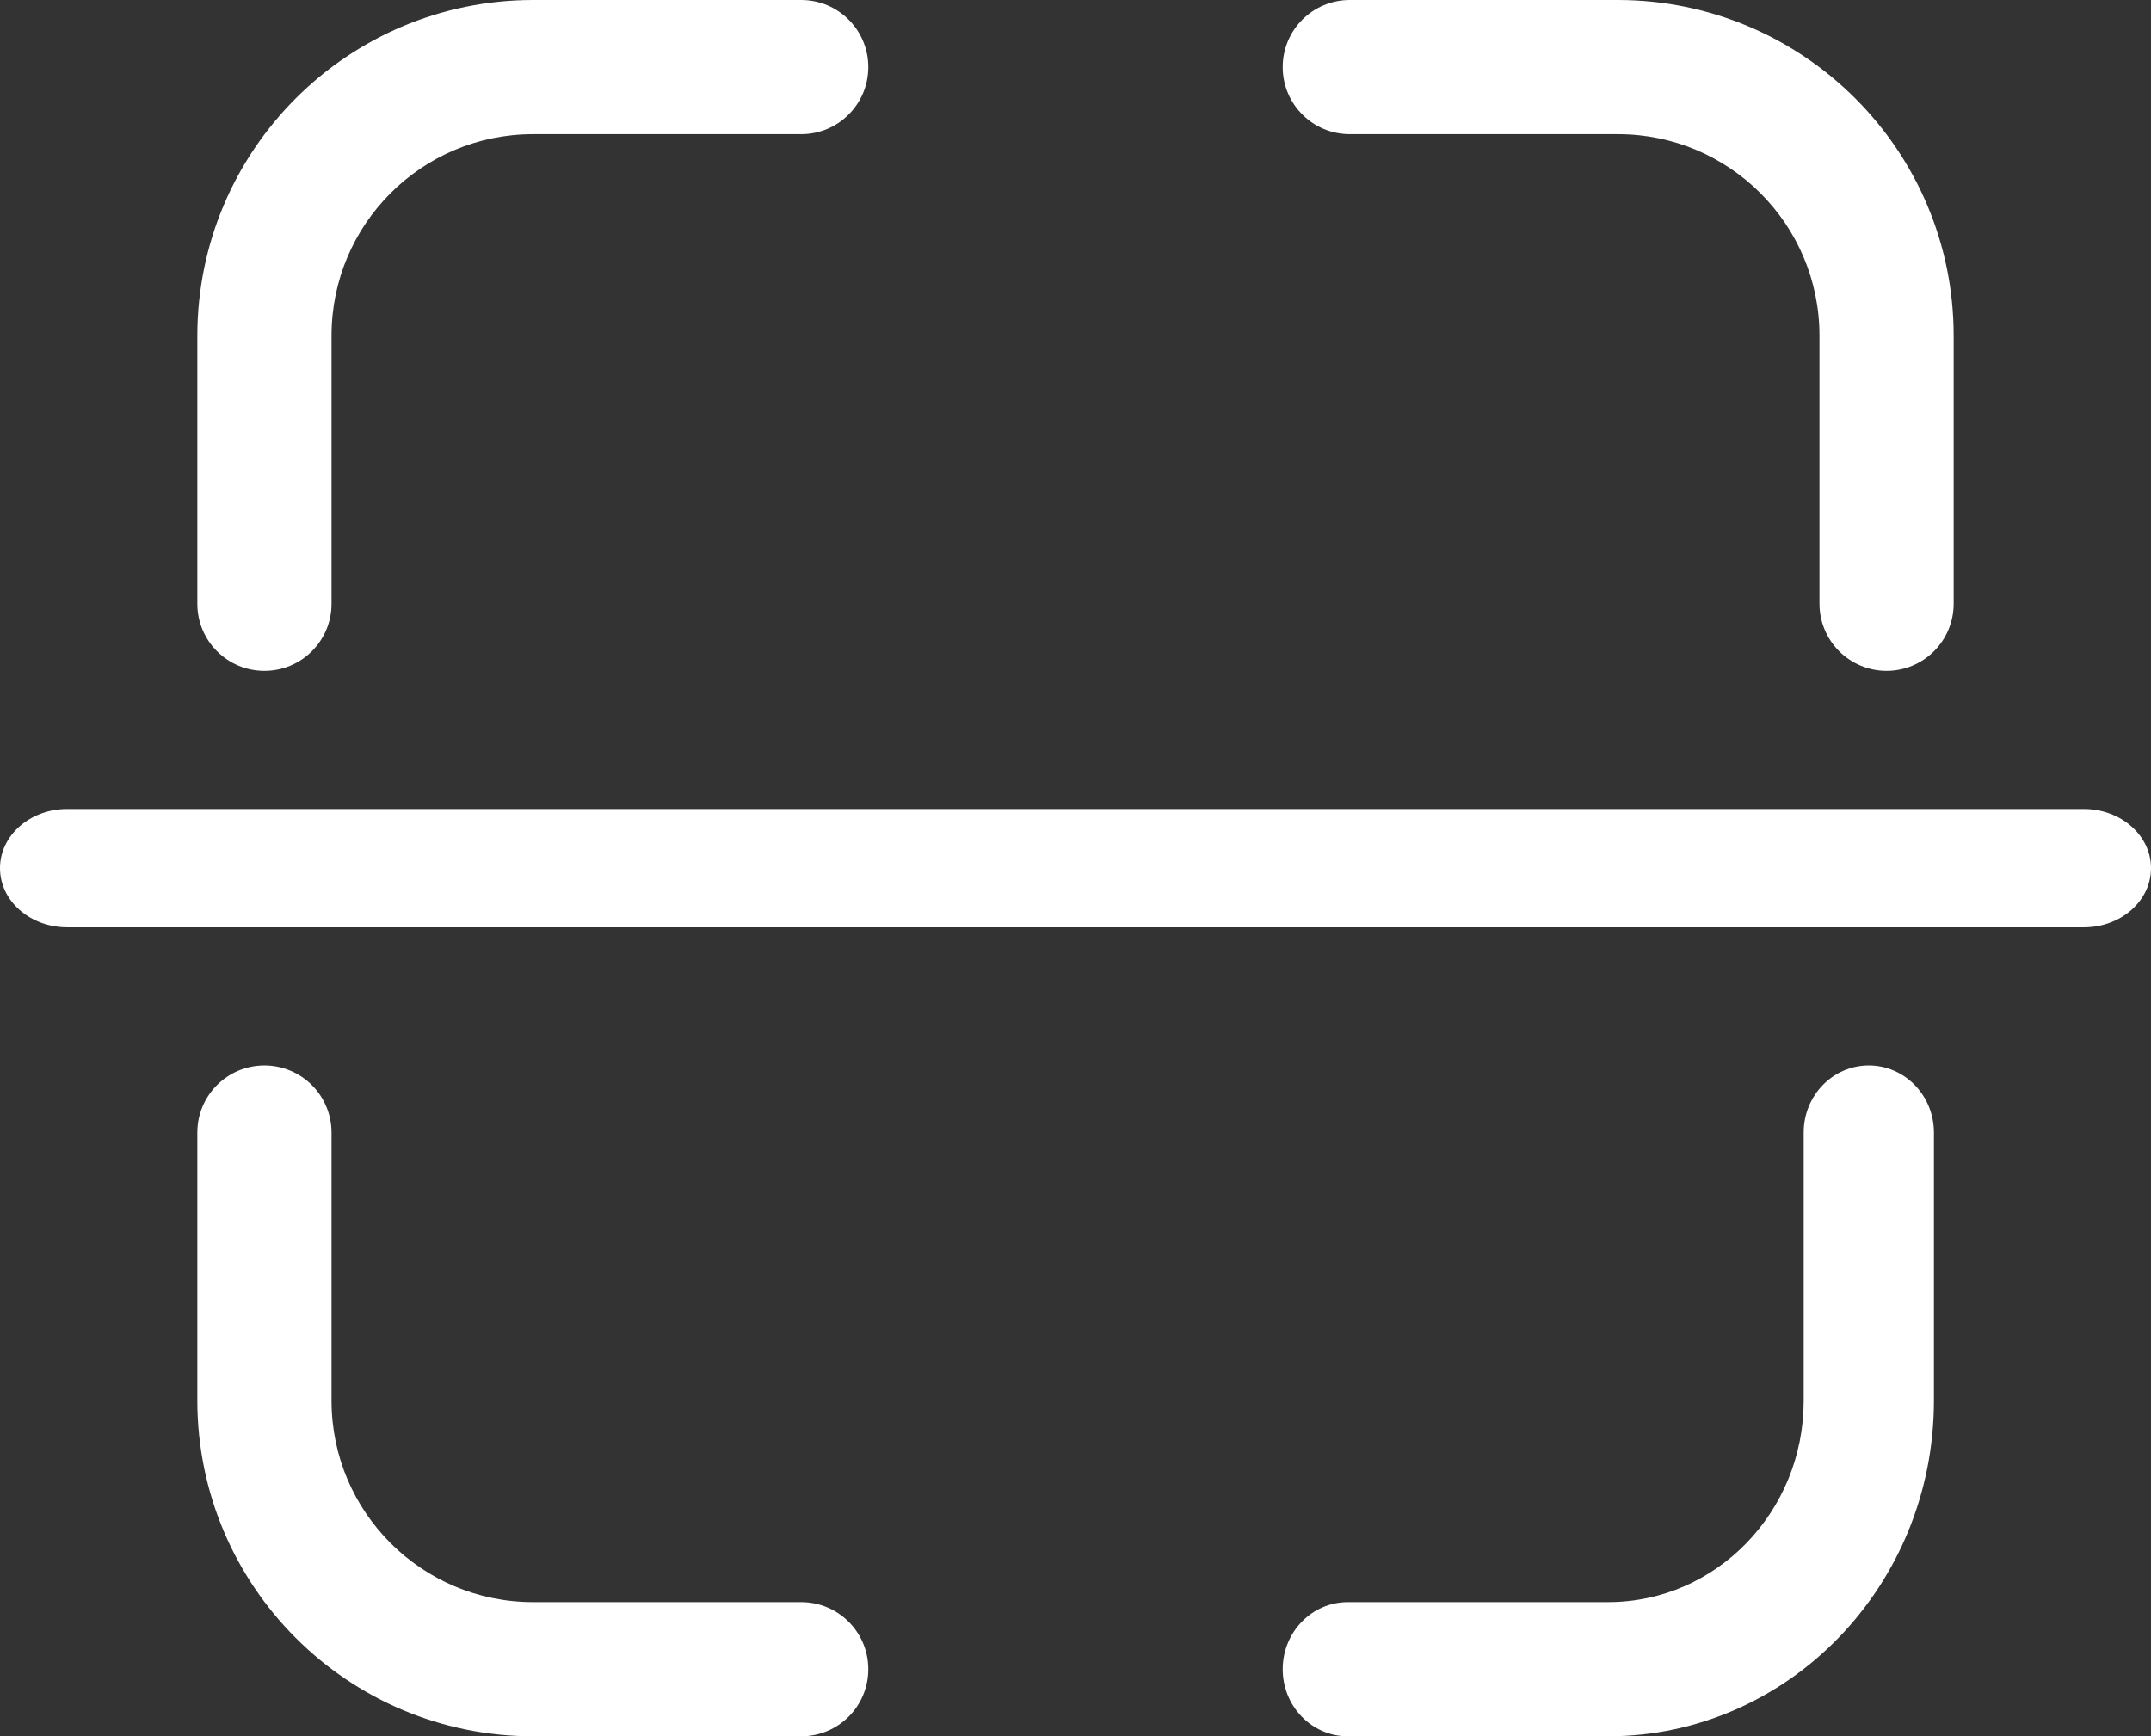 <svg width="109" height="88" viewBox="0 0 109 88" fill="none" xmlns="http://www.w3.org/2000/svg">
<rect x="0" y="0" width="109" height="88" fill="#333333" stroke="none"/>
<path d="M94.7 54C92.876 54 91.4 55.521 91.4 57.4V71C91.394 76.631 86.966 81.193 81.5 81.2H68.3C66.476 81.2 65 82.721 65 84.6C65 86.479 66.476 88 68.3 88H81.5C90.607 87.987 97.987 80.383 98 71V57.4C98 56.497 97.652 55.634 97.033 54.996C96.415 54.359 95.577 54 94.7 54Z" fill="white"/>
<path d="M13.4 54C11.521 54 10 55.521 10 57.4V71C10.013 80.383 17.617 87.987 27 88H40.6C42.479 88 44 86.479 44 84.6C44 82.721 42.479 81.2 40.6 81.2H27C21.369 81.193 16.807 76.631 16.8 71V57.4C16.8 56.497 16.441 55.634 15.804 54.996C15.166 54.359 14.303 54 13.4 54Z" fill="white"/>
<path d="M95.6 34C96.503 34 97.366 33.641 98.004 33.004C98.641 32.366 99 31.503 99 30.6V17C98.987 7.617 91.383 0.013 82 0H68.4C66.521 0 65 1.521 65 3.4C65 5.279 66.521 6.8 68.4 6.8H82C87.631 6.807 92.193 11.369 92.2 17V30.6C92.2 31.503 92.559 32.366 93.196 33.004C93.834 33.641 94.697 34 95.6 34Z" fill="white"/>
<path d="M105.594 41H3.406C1.523 41 0 42.342 0 44C0 45.658 1.524 47 3.406 47H105.594C107.477 47 109 45.658 109 44C109 42.342 107.477 41 105.594 41Z" fill="white"/>
<path d="M27 0C17.617 0.013 10.013 7.617 10 17V30.6C10 32.479 11.521 34 13.4 34C15.279 34 16.8 32.479 16.8 30.6V17C16.807 11.369 21.369 6.807 27 6.8H40.6C42.479 6.8 44 5.279 44 3.4C44 1.521 42.479 0 40.6 0H27Z" fill="white"/>
</svg>

